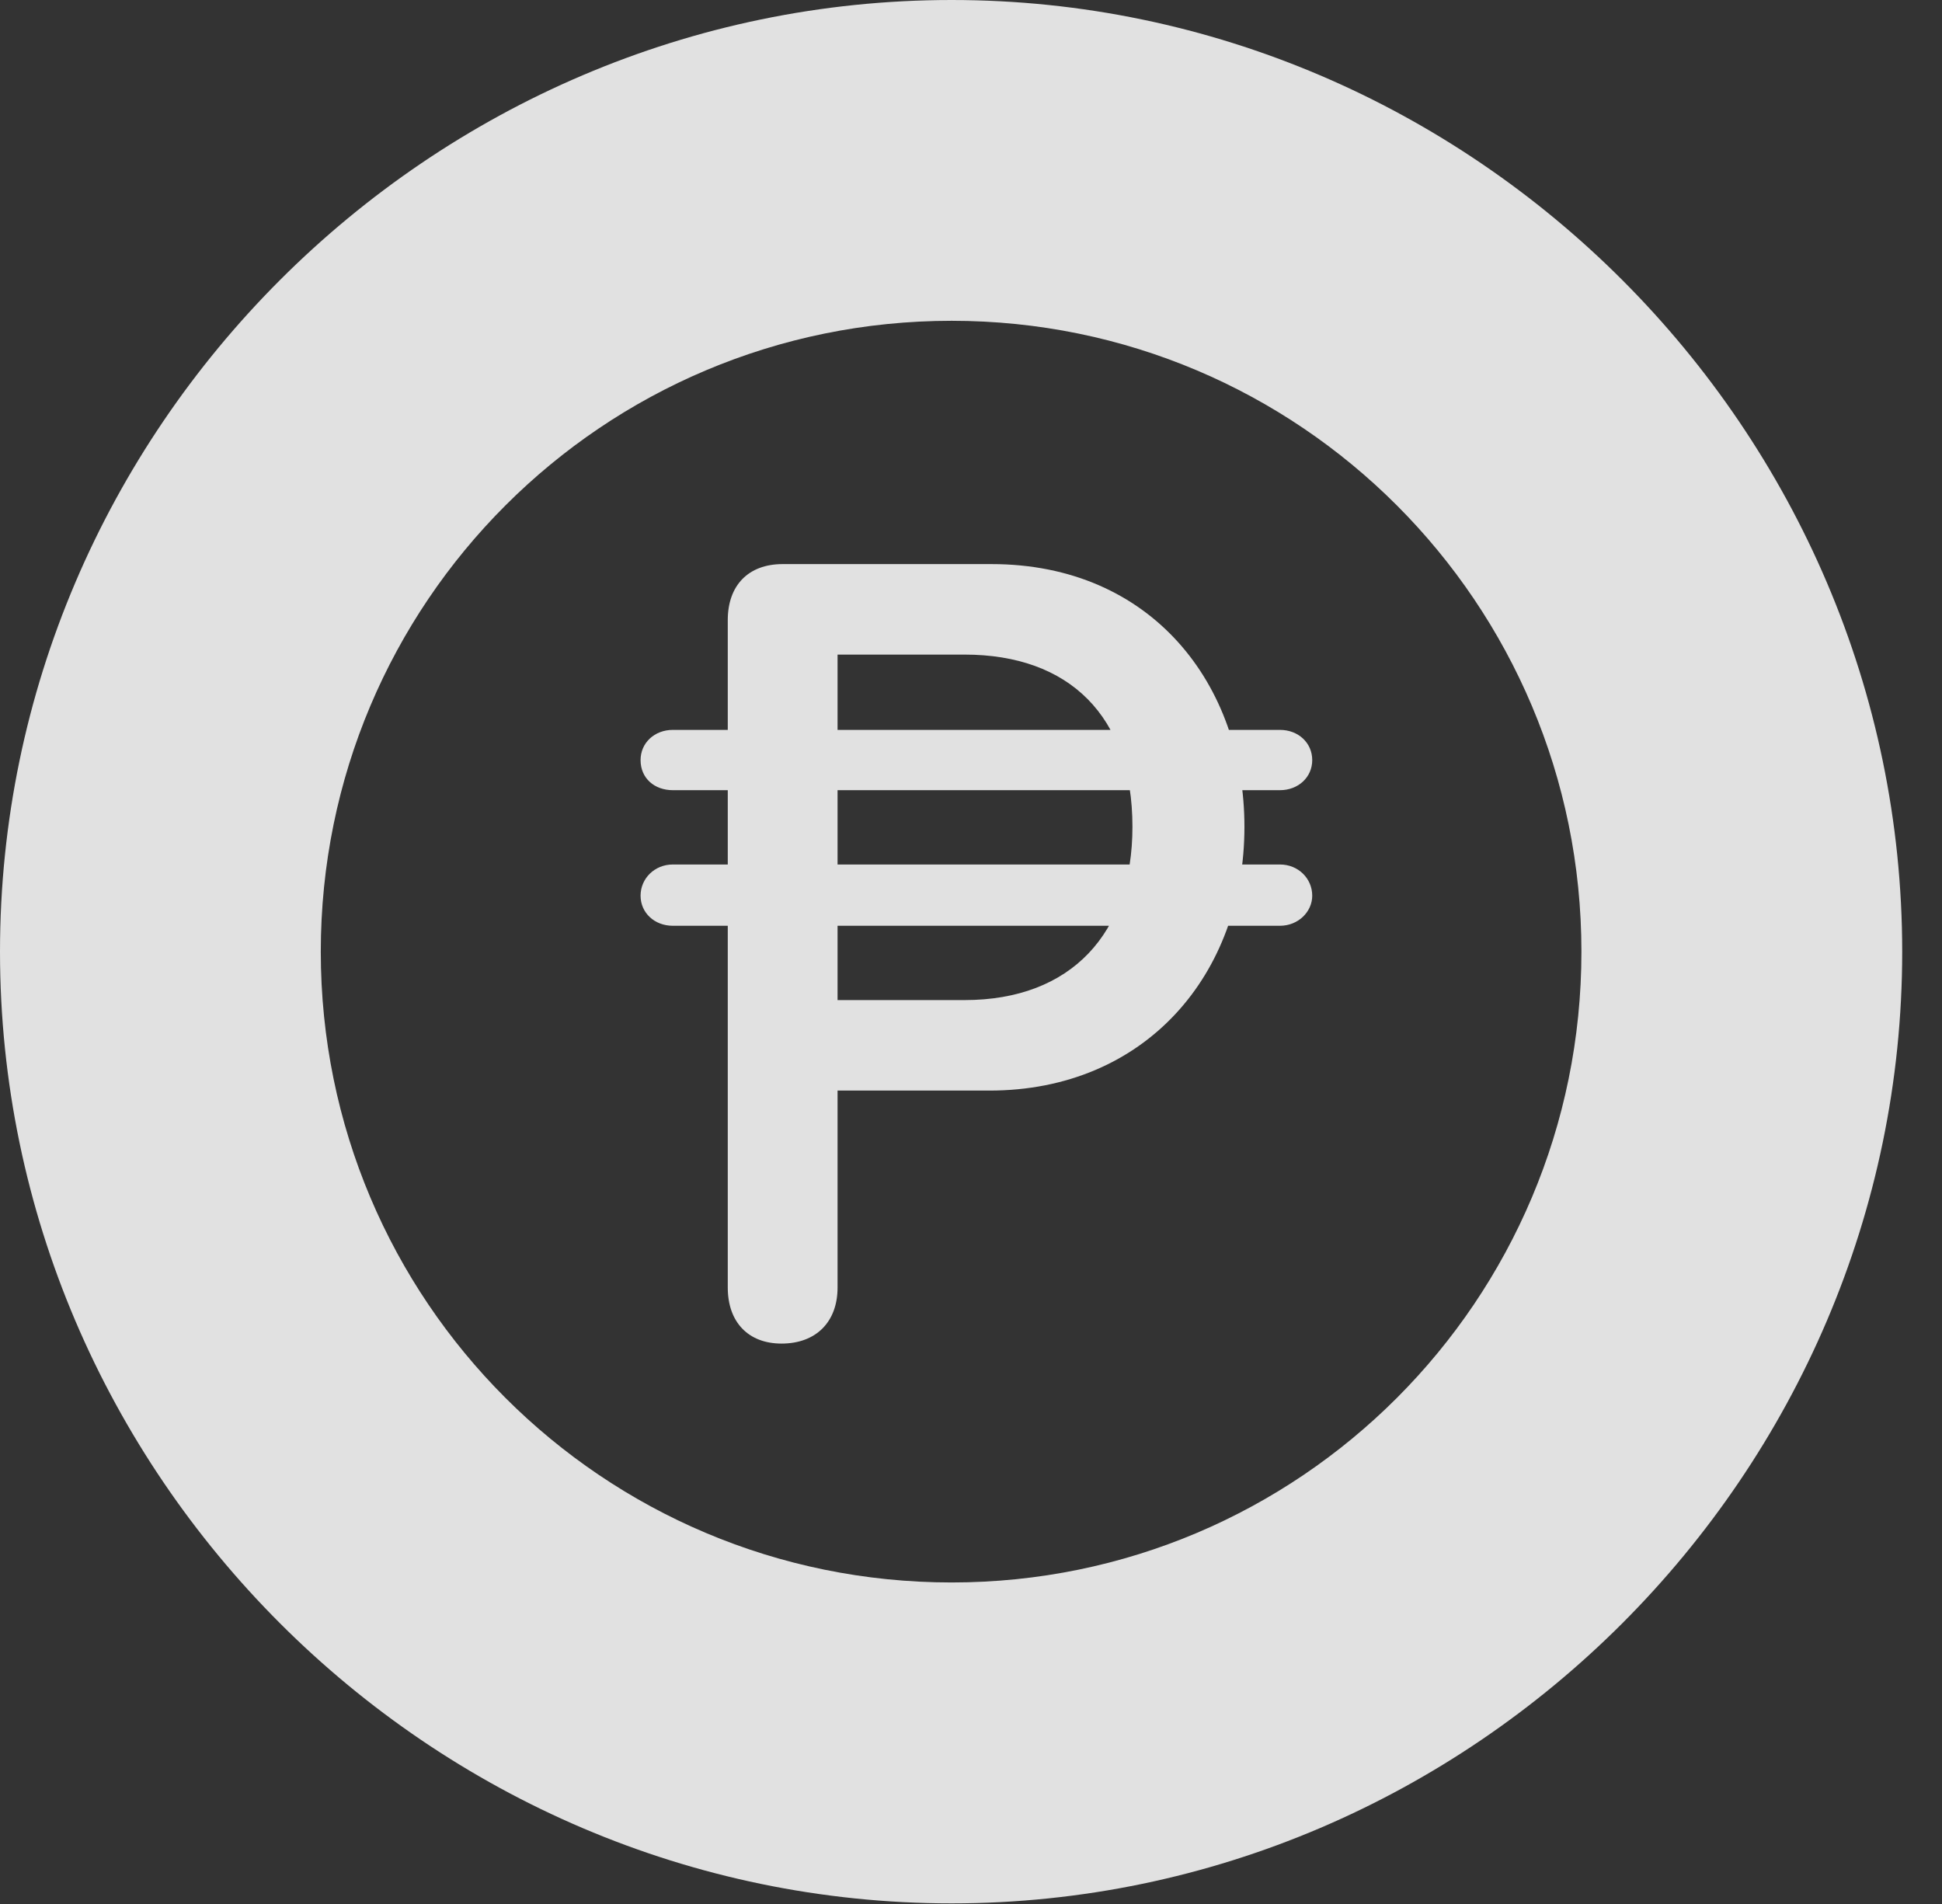 <?xml version="1.0" encoding="UTF-8"?>
<!--Generator: Apple Native CoreSVG 341-->
<!DOCTYPE svg
PUBLIC "-//W3C//DTD SVG 1.1//EN"
       "http://www.w3.org/Graphics/SVG/1.1/DTD/svg11.dtd">
<svg version="1.1" xmlns="http://www.w3.org/2000/svg" xmlns:xlink="http://www.w3.org/1999/xlink" viewBox="0 0 17.617 17.275">
 <rect x="0" y="0" width="17.617" height="17.275" fill="#333333" stroke="none"/>
 <g>
  <rect height="17.275" opacity="0" width="17.617" x="0" y="0"/>
  <path d="M8.633 17.266C13.359 17.266 17.256 13.369 17.256 8.633C17.256 3.896 13.359 0 8.633 0C3.896 0 0 3.896 0 8.633C0 13.369 3.896 17.266 8.633 17.266ZM8.633 14.355C5.469 14.355 2.91 11.797 2.91 8.633C2.91 5.469 5.469 2.91 8.633 2.91C11.787 2.91 14.346 5.469 14.346 8.633C14.346 11.797 11.787 14.355 8.633 14.355Z" fill="white" fill-opacity="0.85"/>
  <path d="M7.09 12.188C7.402 12.188 7.598 11.992 7.598 11.68L7.598 9.893L8.975 9.893C10.391 9.893 11.289 8.838 11.289 7.5C11.289 6.211 10.449 5.117 8.994 5.117L7.1 5.117C6.787 5.117 6.602 5.312 6.602 5.625L6.602 11.68C6.602 11.992 6.787 12.188 7.09 12.188ZM7.598 9.072L7.598 5.938L8.75 5.938C9.697 5.938 10.273 6.494 10.273 7.5C10.273 8.467 9.717 9.072 8.75 9.072ZM5.811 6.895C5.811 7.061 5.938 7.168 6.104 7.168L11.611 7.168C11.777 7.168 11.904 7.051 11.904 6.895C11.904 6.738 11.777 6.621 11.611 6.621L6.104 6.621C5.938 6.621 5.811 6.738 5.811 6.895ZM5.811 8.125C5.811 8.281 5.938 8.398 6.104 8.398L11.611 8.398C11.777 8.398 11.904 8.271 11.904 8.125C11.904 7.969 11.777 7.842 11.611 7.842L6.104 7.842C5.938 7.842 5.811 7.969 5.811 8.125Z" fill="white" fill-opacity="0.85"/>
 </g>
</svg>
